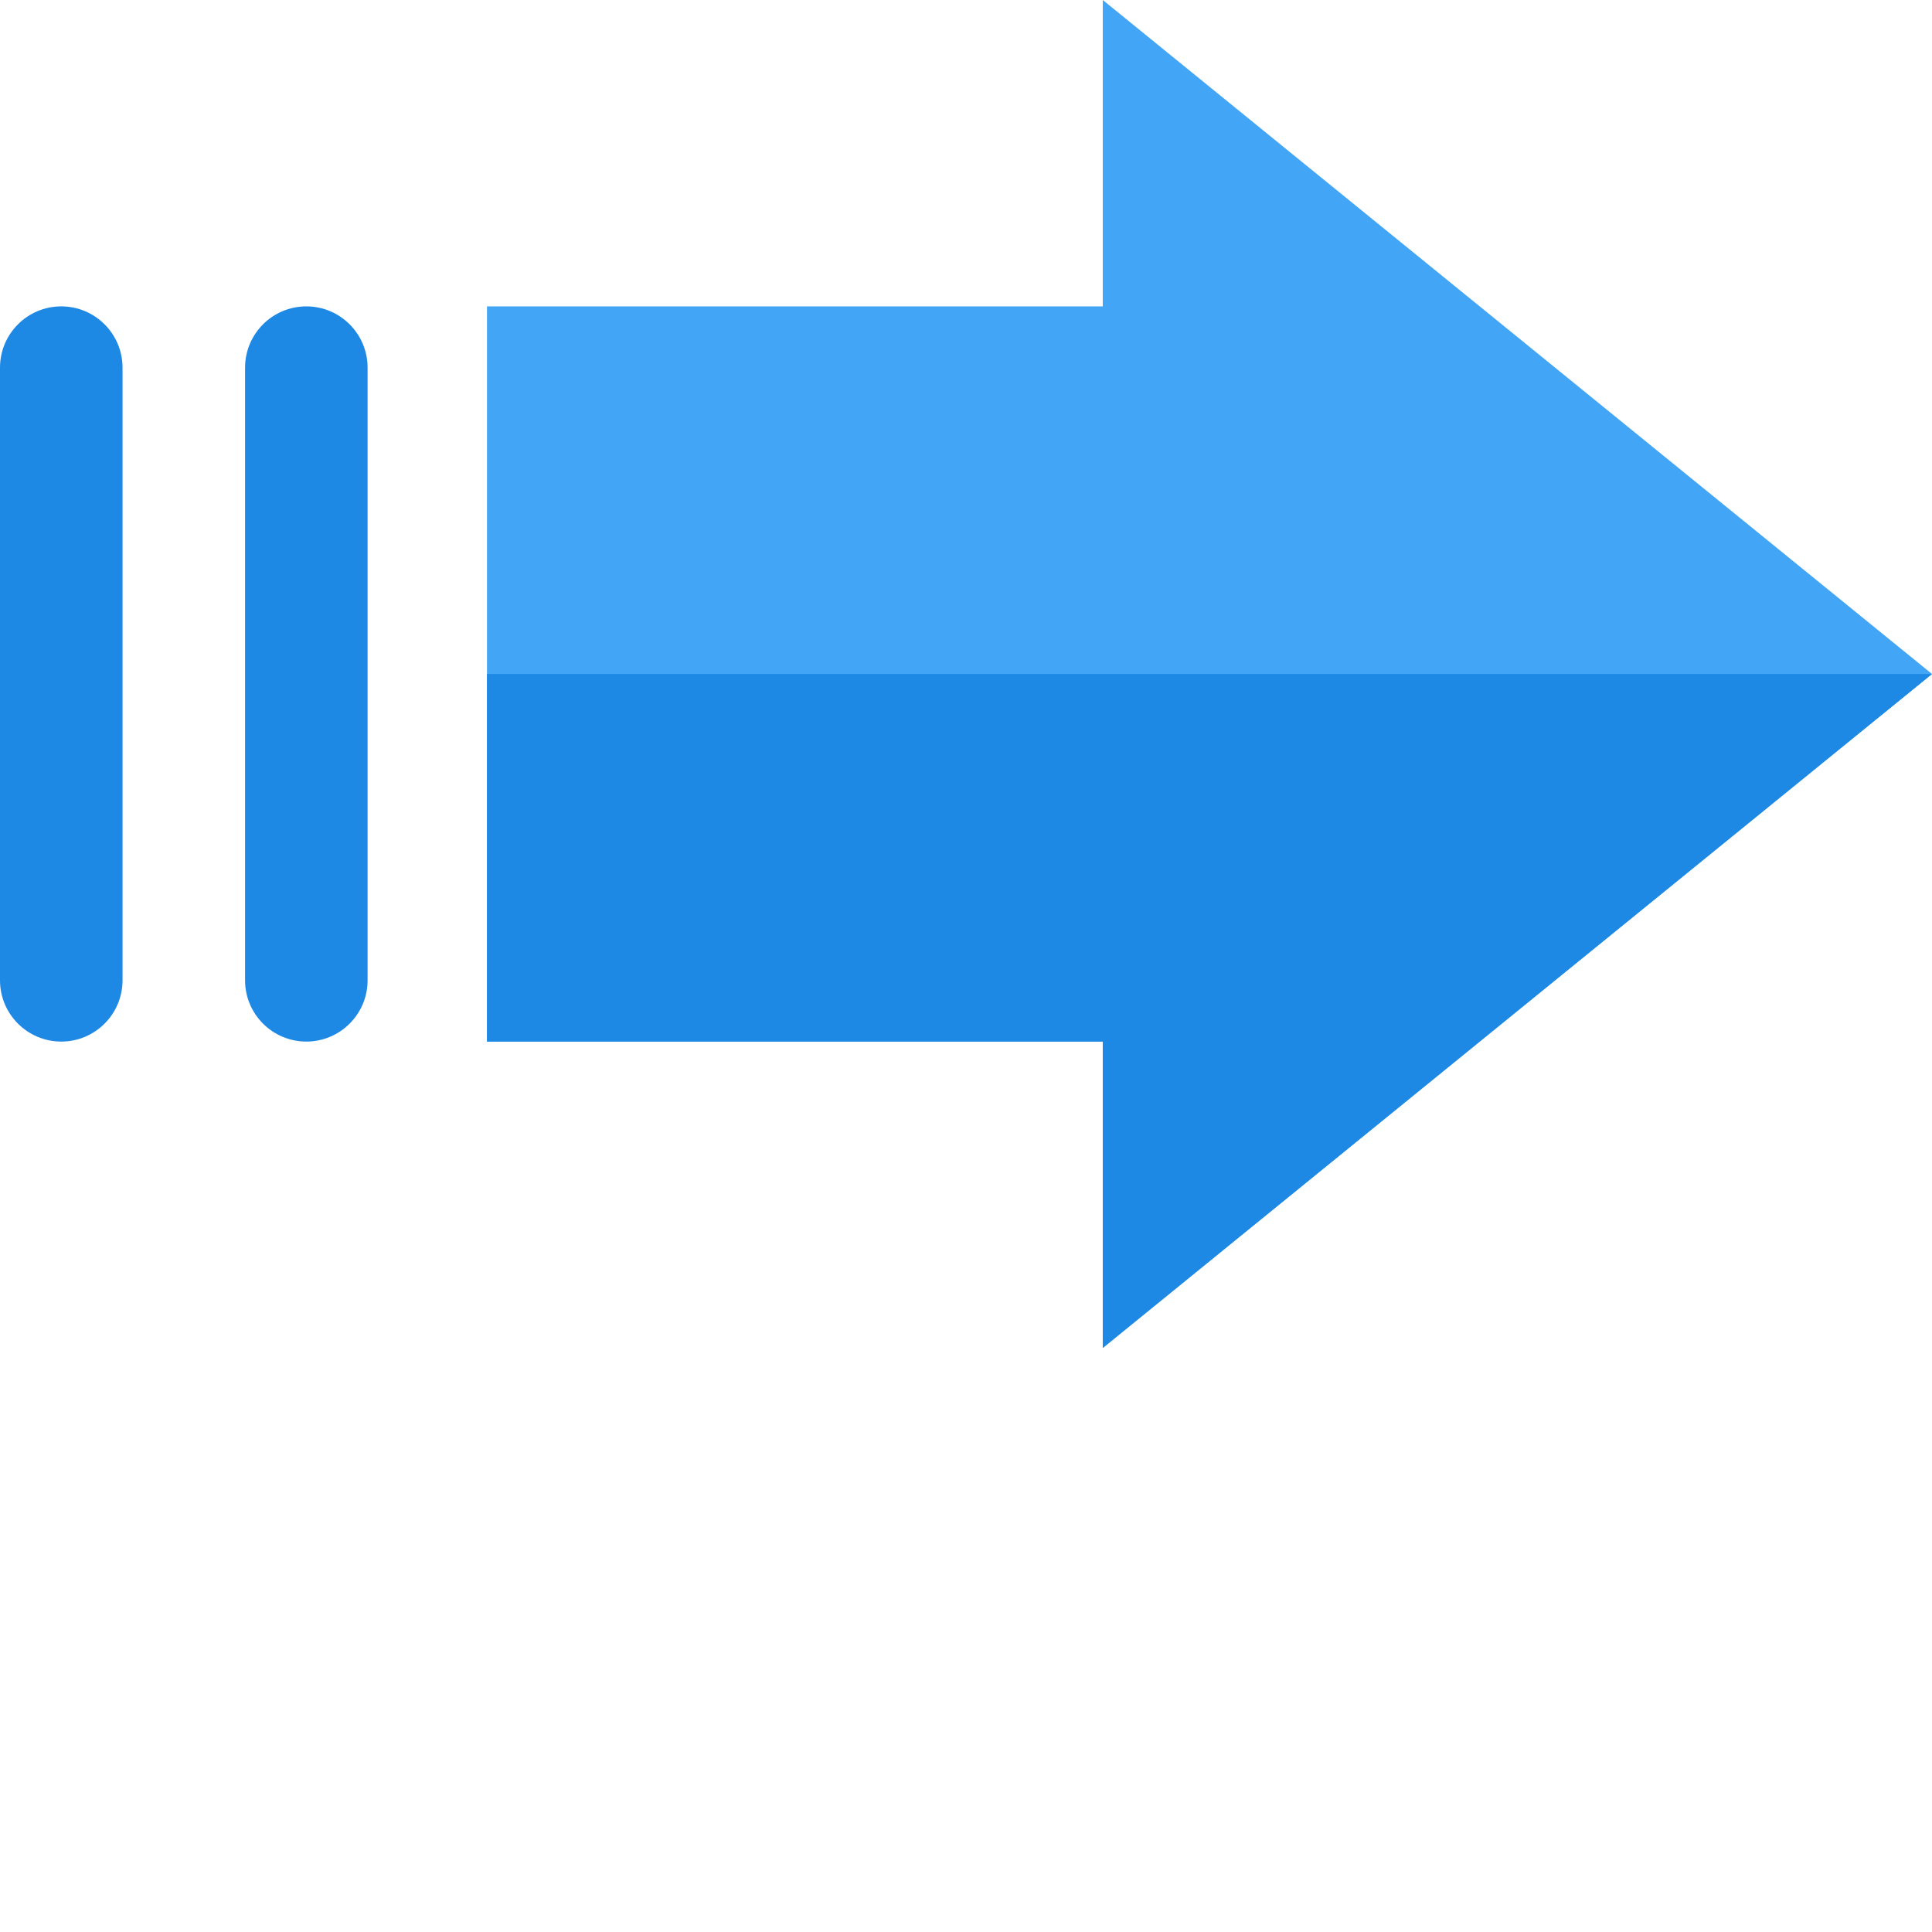 <svg viewBox="0 0 512 512" xmlns="http://www.w3.org/2000/svg"><g><path d="M292.246 357.223v-81.196H129.06V81.195h163.187V0L512 178.613zm0 0" fill="#42a5f5"></path><g fill="#1e88e5"><path d="M16.234 276.027C7.274 276.027 0 268.754 0 259.793V97.433c0-8.964 7.273-16.238 16.234-16.238 8.965 0 16.239 7.274 16.239 16.239v162.359c0 8.96-7.274 16.234-16.239 16.234zM81.18 276.027c-8.961 0-16.235-7.273-16.235-16.234V97.433c0-8.964 7.274-16.238 16.235-16.238 8.96 0 16.234 7.274 16.234 16.239v162.359c0 8.96-7.273 16.234-16.234 16.234zM292.246 357.223v-81.196H129.06v-97.414H512zm0 0" fill="#1e88e5"></path></g></g></svg>